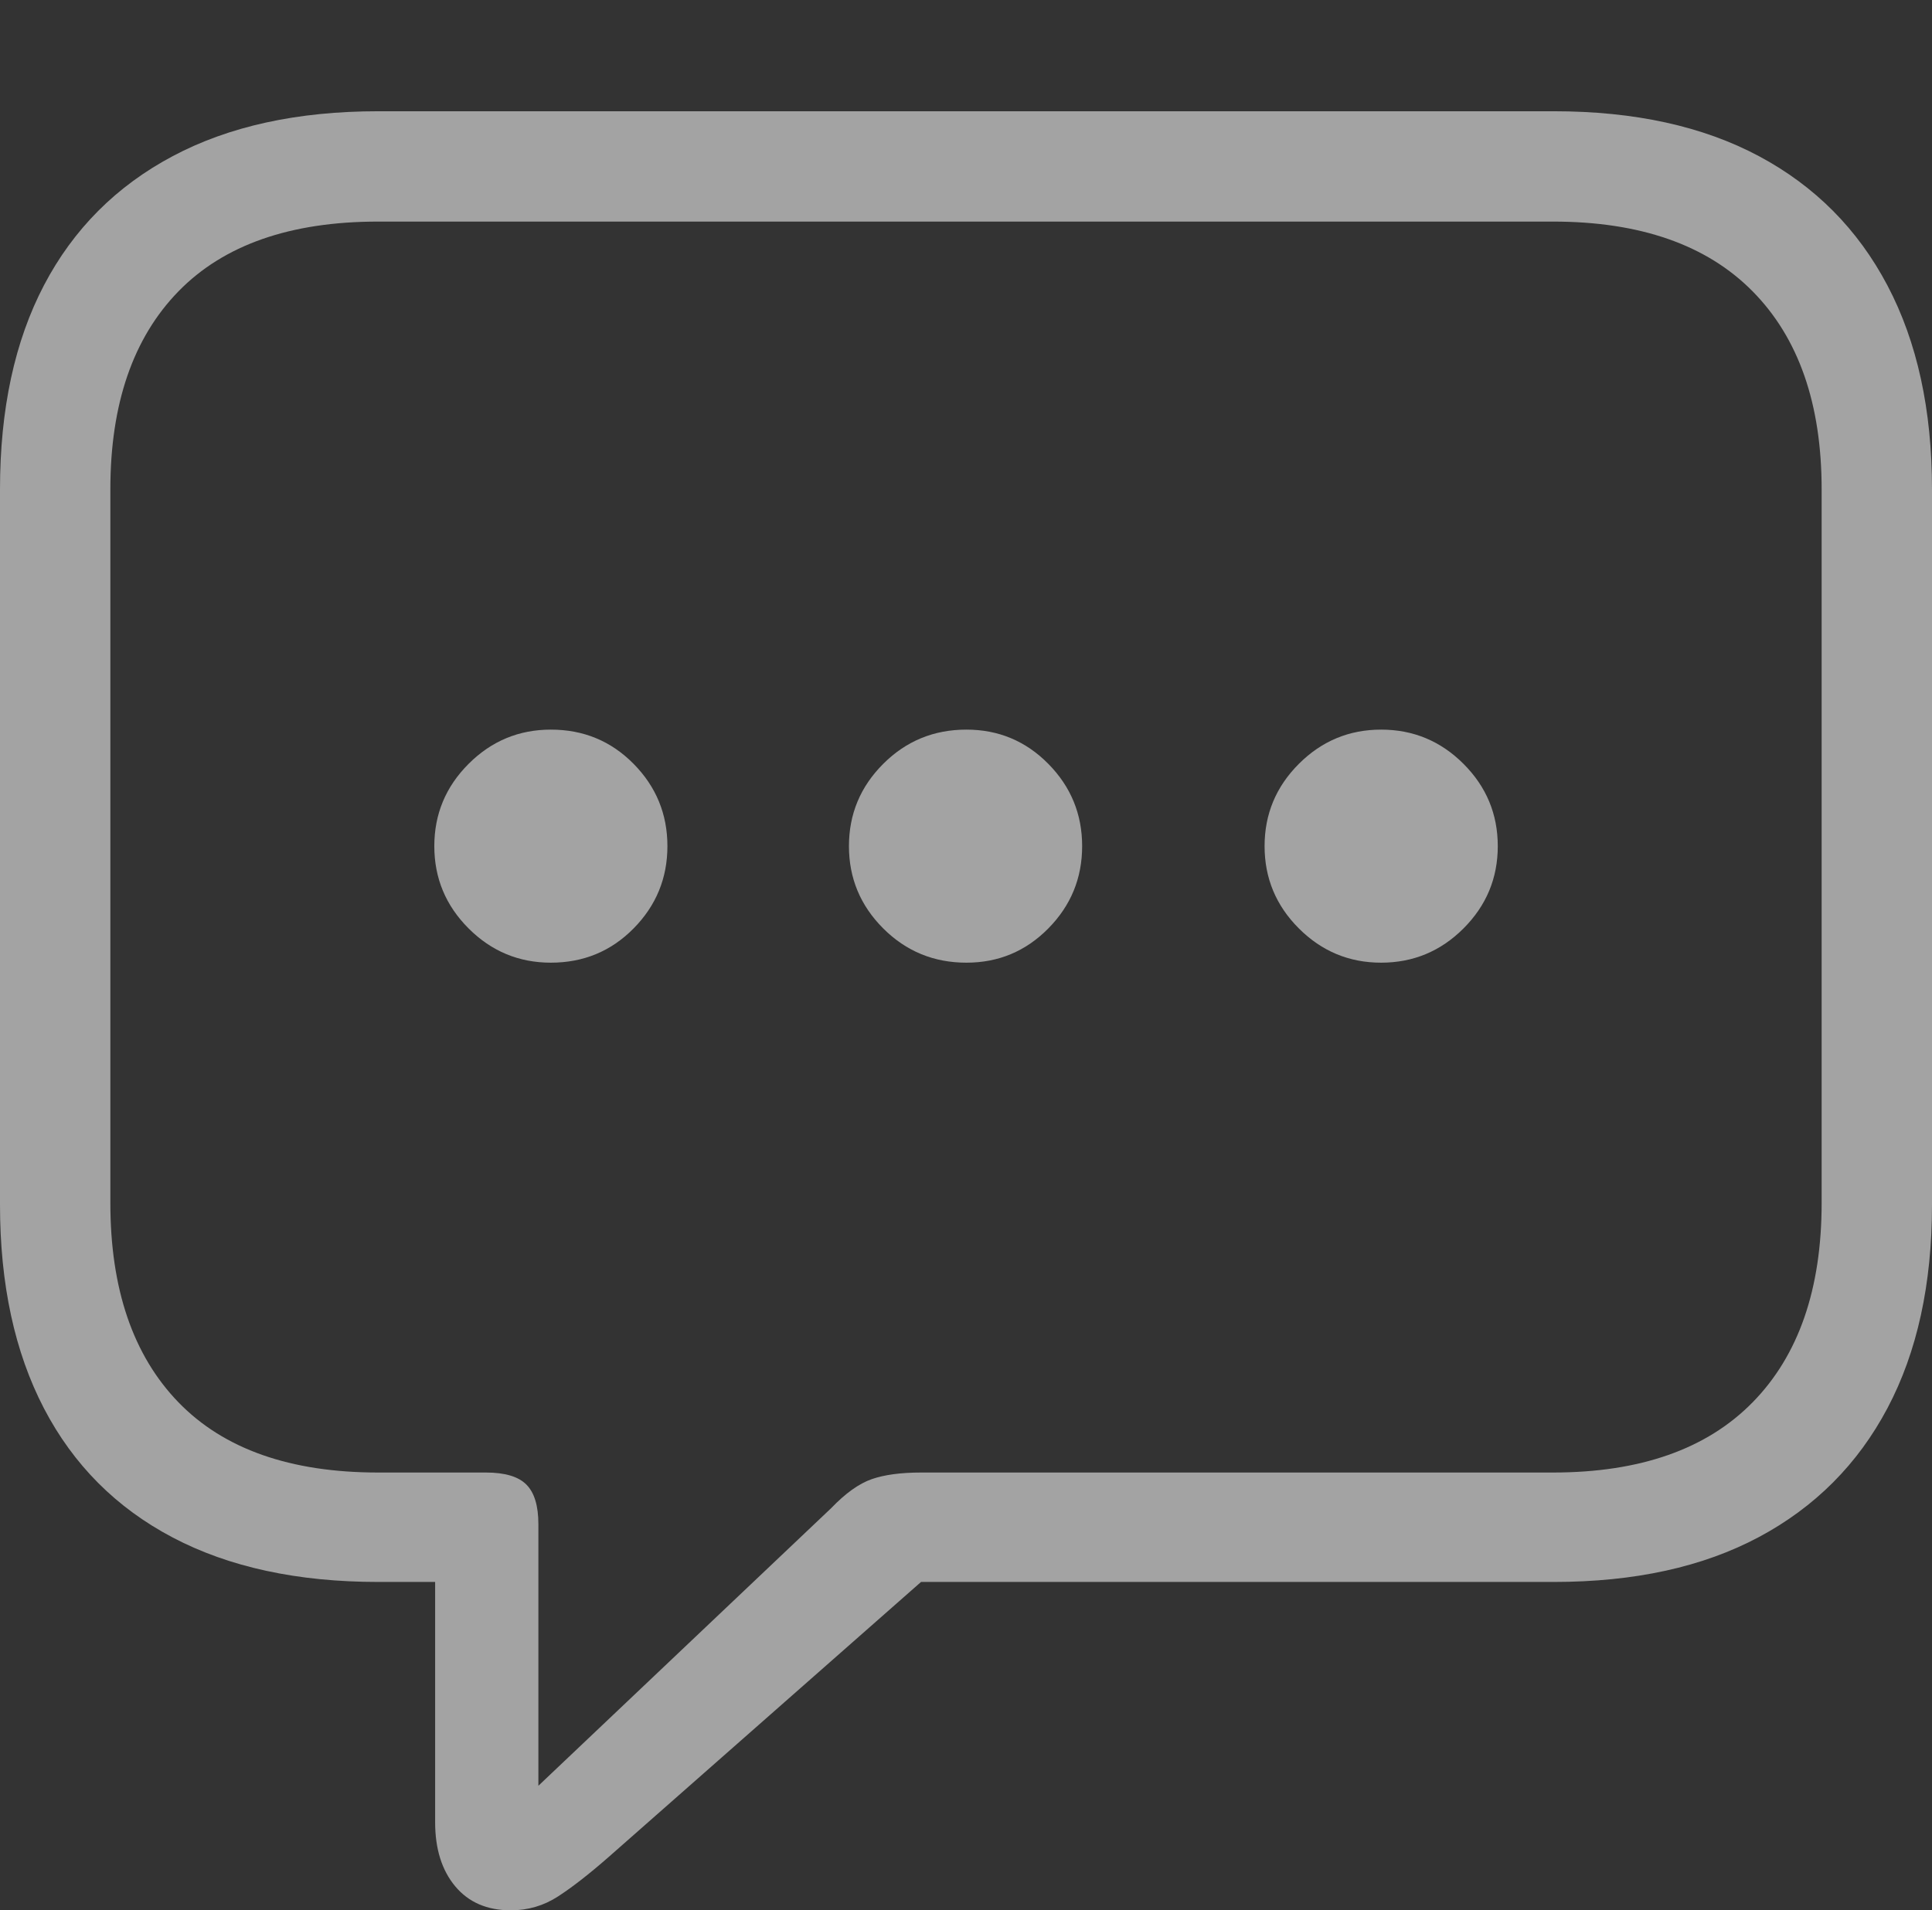 <svg width="21.201" height="20.967">
       <rect width="100%" height="100%" fill="#333333" stroke="none"/>
       <g>
              <rect height="20.967" opacity="0" width="21.201" x="0" y="0" />
              <path d="M5.605 20.967Q5.889 20.967 6.123 20.815Q6.357 20.664 6.68 20.381L10.107 17.363L17.051 17.363Q18.379 17.363 19.302 16.87Q20.225 16.377 20.713 15.454Q21.201 14.531 21.201 13.223L21.201 5.371Q21.201 4.062 20.713 3.135Q20.225 2.207 19.302 1.714Q18.379 1.221 17.051 1.221L4.15 1.221Q2.822 1.221 1.895 1.714Q0.967 2.207 0.483 3.13Q0 4.053 0 5.371L0 13.223Q0 14.531 0.483 15.459Q0.967 16.387 1.895 16.875Q2.822 17.363 4.15 17.363L4.775 17.363L4.775 20Q4.775 20.439 4.995 20.703Q5.215 20.967 5.605 20.967ZM5.908 19.6L5.908 16.729Q5.908 16.426 5.776 16.294Q5.645 16.162 5.332 16.162L4.15 16.162Q2.705 16.162 1.958 15.391Q1.211 14.619 1.211 13.203L1.211 5.371Q1.211 3.965 1.958 3.198Q2.705 2.432 4.15 2.432L17.041 2.432Q18.477 2.432 19.233 3.198Q19.99 3.965 19.99 5.371L19.99 13.203Q19.99 14.619 19.233 15.391Q18.477 16.162 17.041 16.162L10.107 16.162Q9.775 16.162 9.565 16.235Q9.355 16.309 9.121 16.553Z"
                     fill="rgba(255,255,255,0.55)" />
              <path d="M6.045 10.566Q6.582 10.566 6.953 10.19Q7.324 9.814 7.324 9.287Q7.324 8.76 6.953 8.384Q6.582 8.008 6.045 8.008Q5.518 8.008 5.142 8.384Q4.766 8.76 4.766 9.287Q4.766 9.814 5.142 10.19Q5.518 10.566 6.045 10.566Z"
                     fill="rgba(255,255,255,0.55)" />
              <path d="M10.605 10.566Q11.133 10.566 11.504 10.19Q11.875 9.814 11.875 9.287Q11.875 8.76 11.504 8.384Q11.133 8.008 10.605 8.008Q10.068 8.008 9.692 8.384Q9.316 8.76 9.316 9.287Q9.316 9.814 9.692 10.19Q10.068 10.566 10.605 10.566Z"
                     fill="rgba(255,255,255,0.55)" />
              <path d="M15.156 10.566Q15.684 10.566 16.06 10.19Q16.436 9.814 16.436 9.287Q16.436 8.76 16.06 8.384Q15.684 8.008 15.156 8.008Q14.629 8.008 14.253 8.384Q13.877 8.76 13.877 9.287Q13.877 9.814 14.253 10.19Q14.629 10.566 15.156 10.566Z"
                     fill="rgba(255,255,255,0.55)" />
       </g>
</svg>